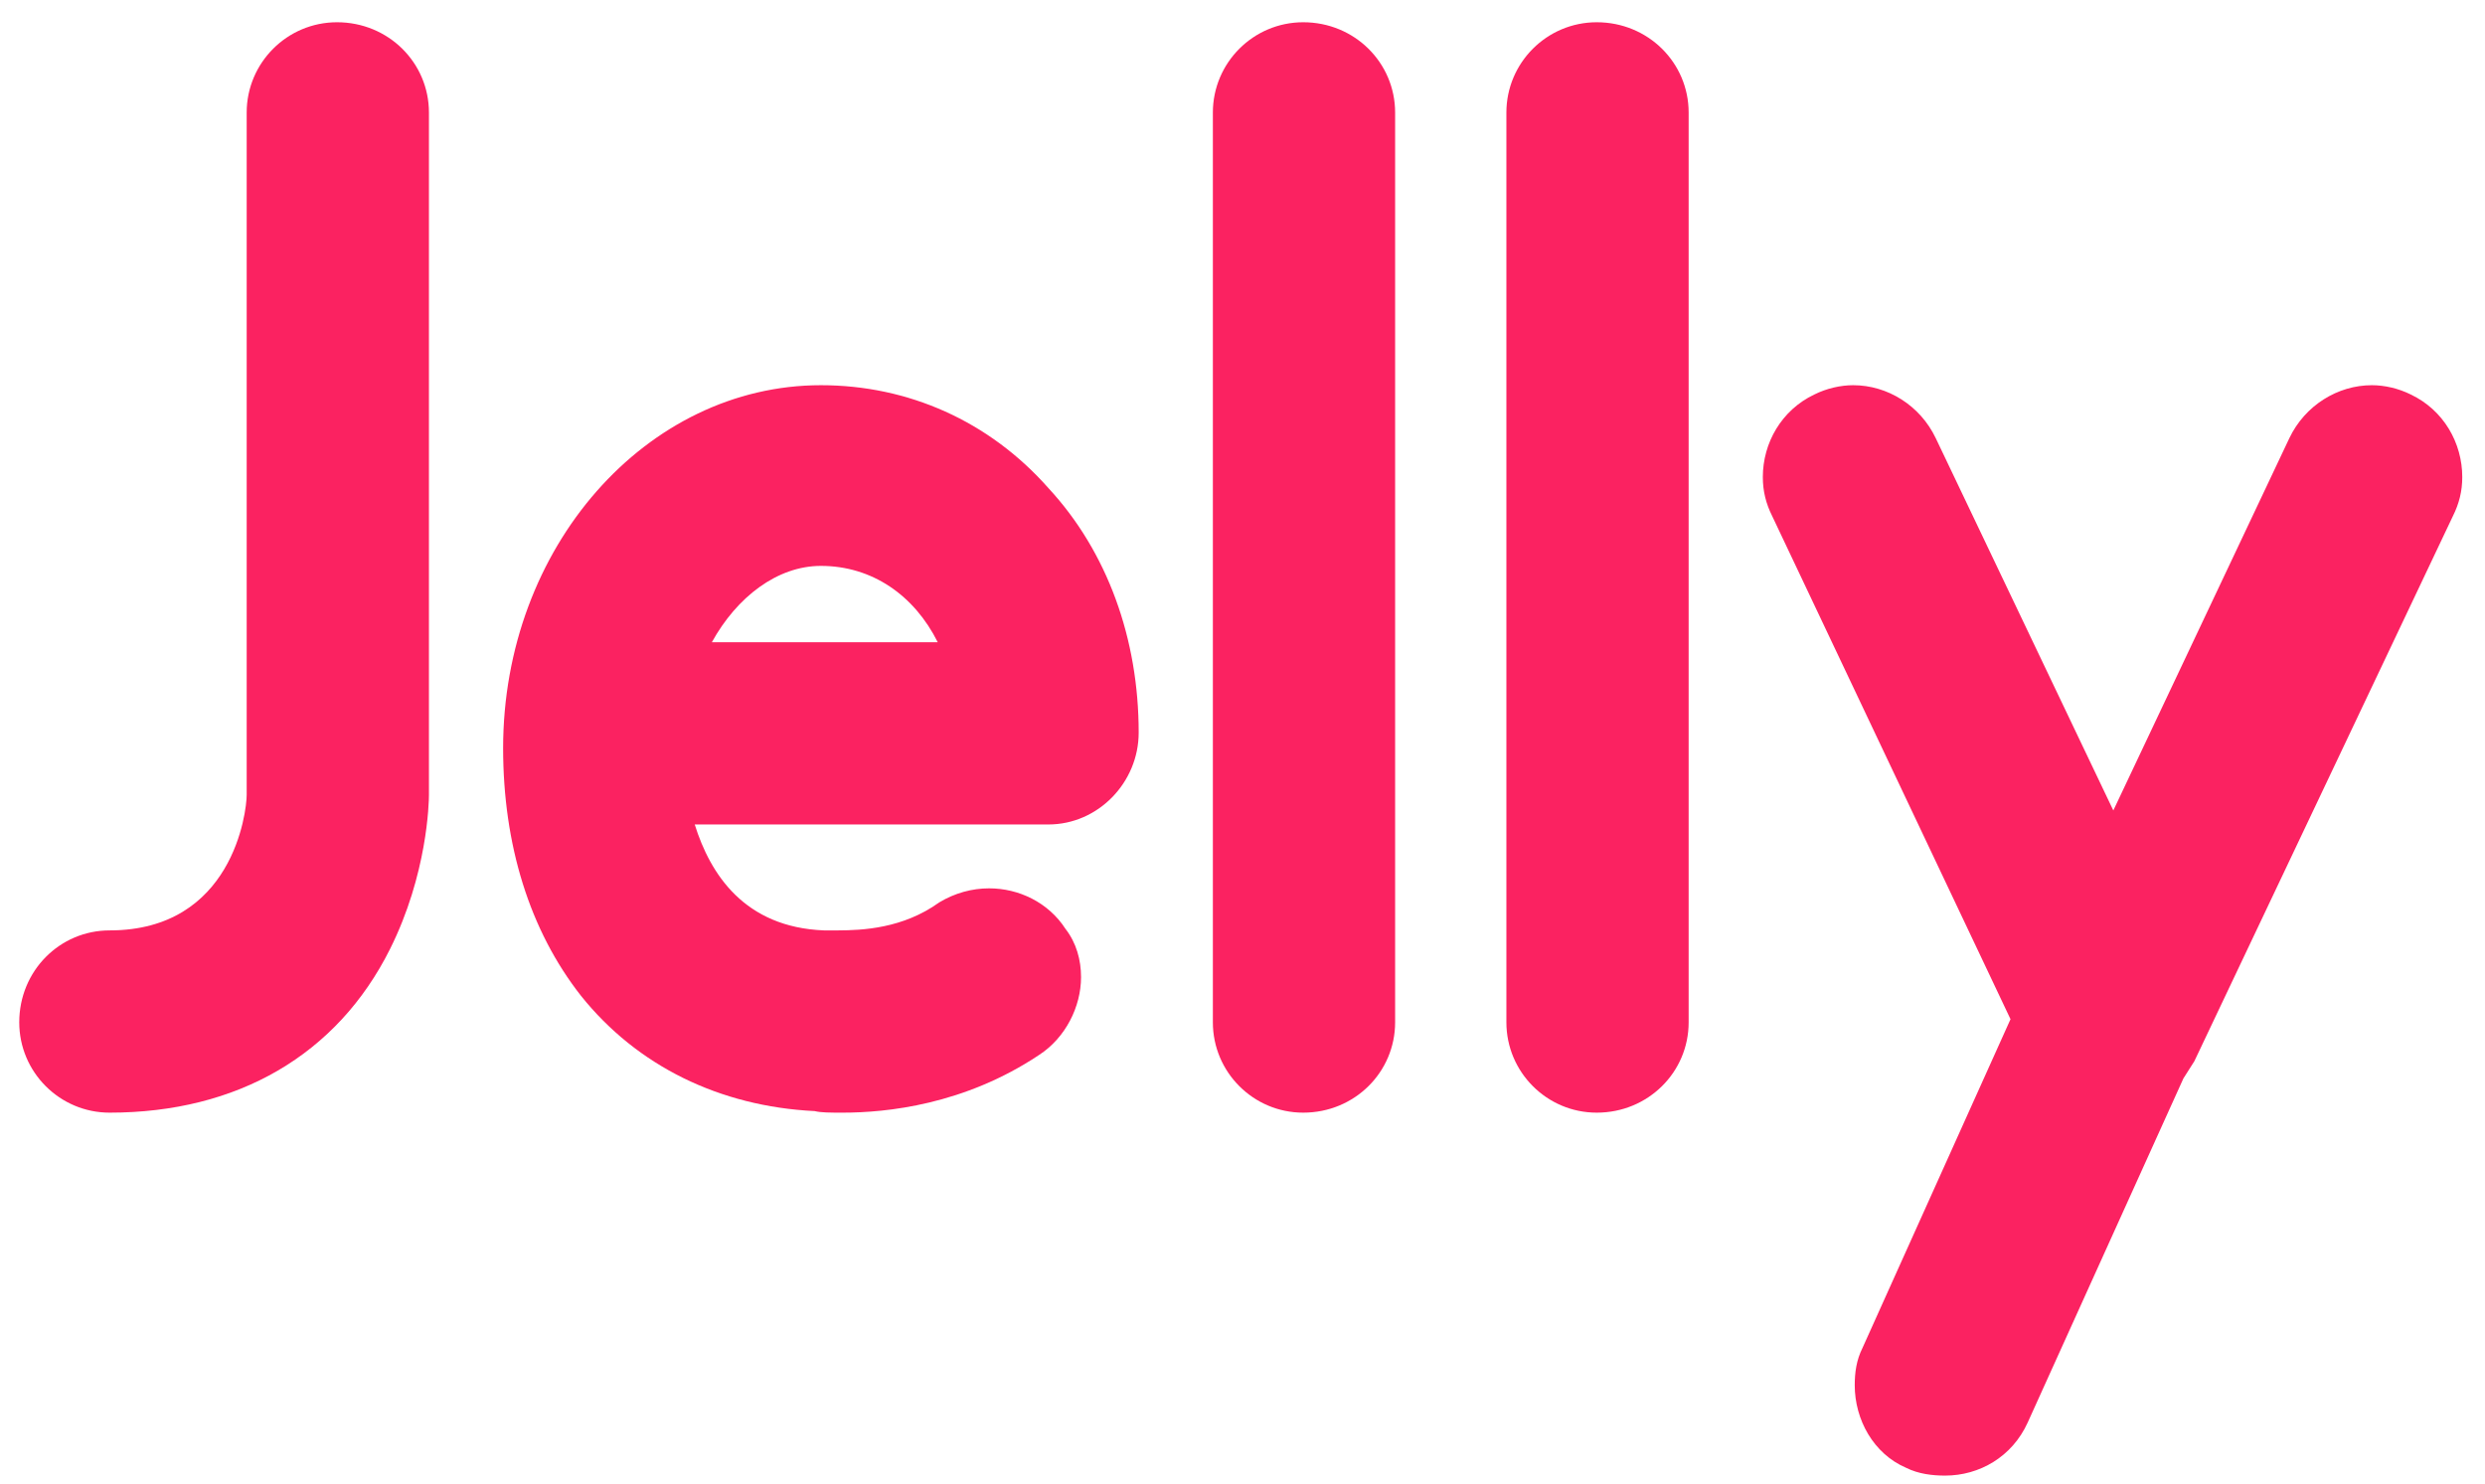 <svg width="67" height="40" viewBox="0 0 67 40" fill="none" xmlns="http://www.w3.org/2000/svg">
<path d="M2.955 30C6.399 30 9.087 28.446 10.515 25.59C11.523 23.574 11.565 21.642 11.565 21.432V3.036C11.565 1.692 10.473 0.6 9.087 0.6C7.743 0.6 6.651 1.692 6.651 3.036V21.432C6.651 21.894 6.273 25.086 2.955 25.086C1.611 25.086 0.519 26.178 0.519 27.564C0.519 28.908 1.611 30 2.955 30Z" fill="#FB2261"/>
<path fill-rule="evenodd" clip-rule="evenodd" d="M28.013 28.446C25.997 29.79 23.897 30 22.721 30C22.385 30 22.133 30 21.965 29.958C19.403 29.832 17.177 28.74 15.665 26.85C14.279 25.086 13.565 22.776 13.565 20.172C13.565 14.754 17.429 10.386 22.133 10.386C24.485 10.386 26.669 11.352 28.265 13.158C29.861 14.88 30.701 17.232 30.701 19.752C30.701 21.096 29.609 22.23 28.265 22.23H18.731C19.151 23.574 20.075 25.002 22.217 25.086L22.593 25.086C23.246 25.083 24.341 25.039 25.325 24.33C25.745 24.078 26.207 23.952 26.669 23.952C27.467 23.952 28.265 24.33 28.727 25.044C29.021 25.422 29.147 25.884 29.147 26.346C29.147 27.144 28.727 27.984 28.013 28.446ZM19.193 17.316H25.283C24.653 16.056 23.519 15.258 22.133 15.258C20.957 15.258 19.865 16.098 19.193 17.316Z" fill="#FB2261"/>
<path d="M35.137 30C36.523 30 37.615 28.908 37.615 27.564V3.036C37.615 1.692 36.523 0.6 35.137 0.6C33.793 0.6 32.701 1.692 32.701 3.036V27.564C32.701 28.908 33.793 30 35.137 30Z" fill="#FB2261"/>
<path d="M43.051 30C44.437 30 45.529 28.908 45.529 27.564V3.036C45.529 1.692 44.437 0.6 43.051 0.6C41.707 0.6 40.615 1.692 40.615 3.036V27.564C40.615 28.908 41.707 30 43.051 30Z" fill="#FB2261"/>
<path d="M52.443 39.786C53.367 39.786 54.249 39.282 54.669 38.358L58.869 29.076L59.163 28.614L66.135 13.914C66.303 13.578 66.387 13.242 66.387 12.864C66.387 11.94 65.883 11.058 65.001 10.638C64.665 10.47 64.287 10.386 63.951 10.386C63.027 10.386 62.145 10.932 61.725 11.814L56.979 21.852L52.191 11.814C51.771 10.932 50.889 10.386 49.965 10.386C49.629 10.386 49.251 10.47 48.915 10.638C48.033 11.058 47.529 11.94 47.529 12.864C47.529 13.242 47.613 13.578 47.781 13.914L54.207 27.48L50.217 36.342C50.049 36.678 50.007 37.014 50.007 37.35C50.007 38.274 50.511 39.198 51.393 39.576C51.729 39.744 52.107 39.786 52.443 39.786Z" fill="#FB2261"/>
</svg>
